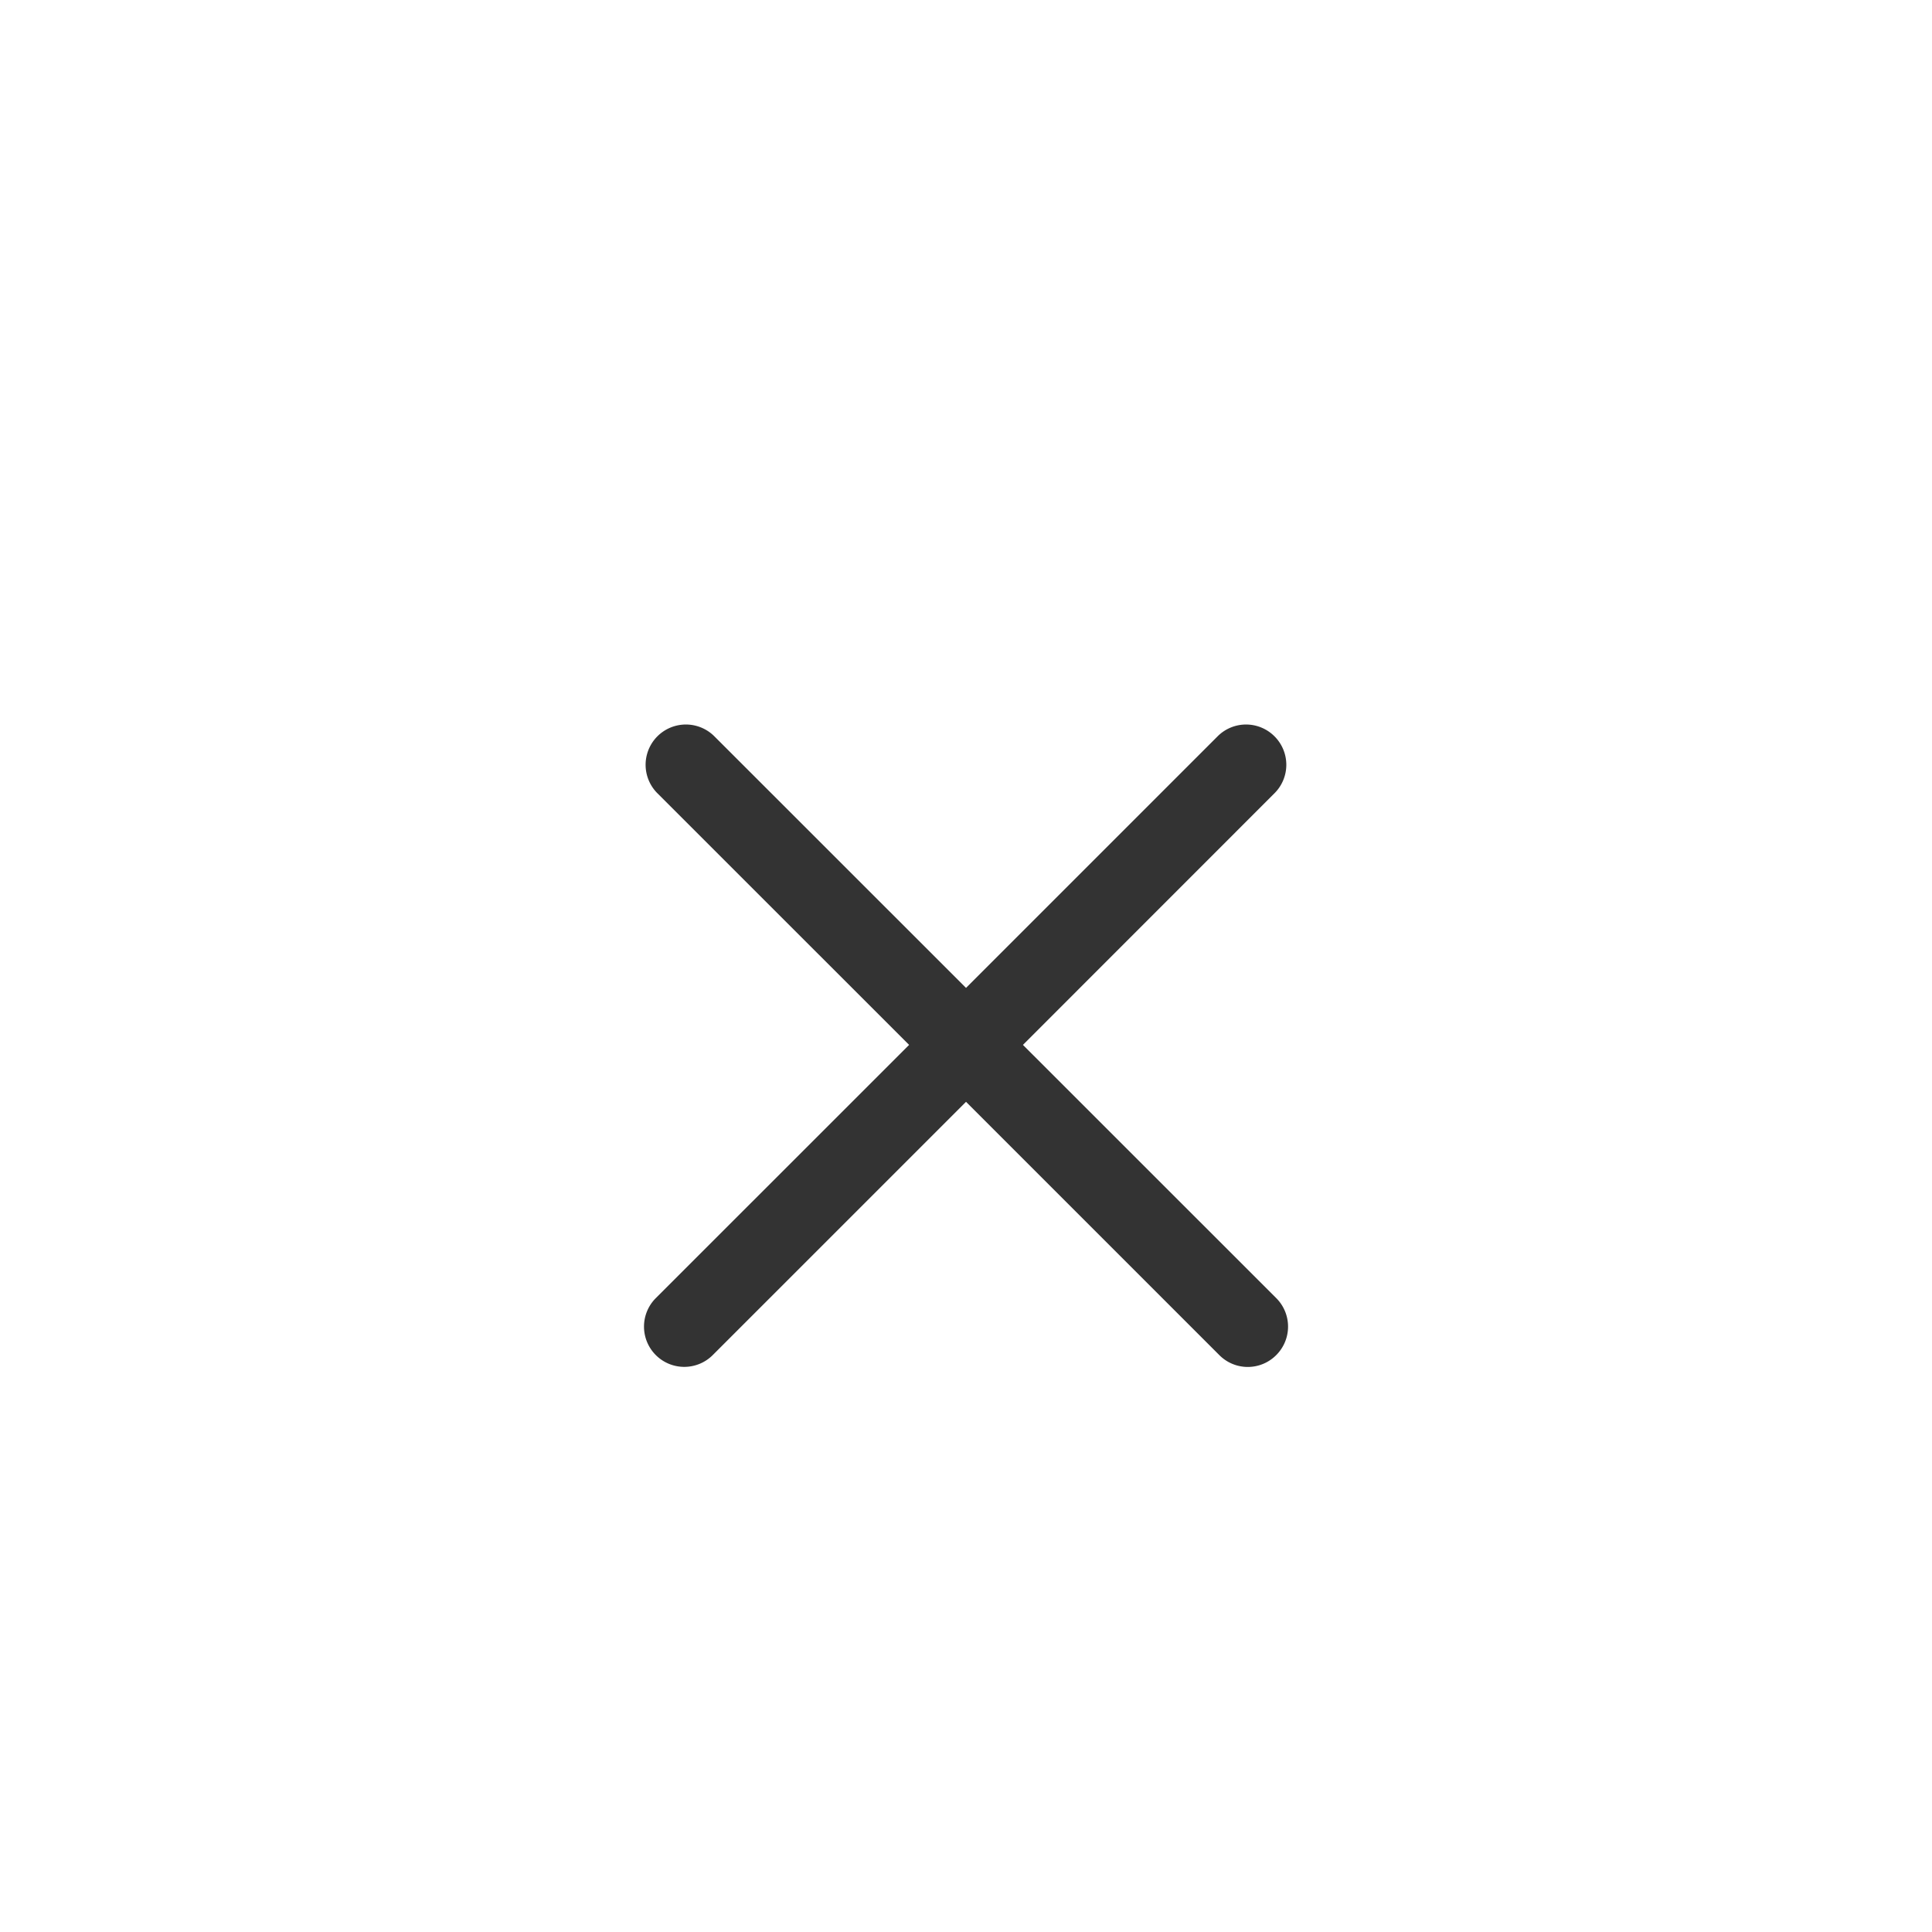 <?xml version="1.0" standalone="no"?><!DOCTYPE svg PUBLIC "-//W3C//DTD SVG 1.1//EN" "http://www.w3.org/Graphics/SVG/1.1/DTD/svg11.dtd"><svg class="icon" width="200px" height="200.00px" viewBox="0 0 1024 1024" version="1.1" xmlns="http://www.w3.org/2000/svg"><path fill="#333333" d="M676.449 688.043L542.177 553.813 675.511 420.437a21.291 21.291 0 0 0 0-30.165 21.291 21.291 0 0 0-30.165 0L512.012 523.605 378.636 390.272a21.333 21.333 0 1 0-30.208 30.165L481.847 553.813 347.575 688.043a21.333 21.333 0 0 0 30.208 30.165L512.012 583.979l134.229 134.229a21.248 21.248 0 0 0 30.208 0 21.333 21.333 0 0 0 0-30.165" /></svg>